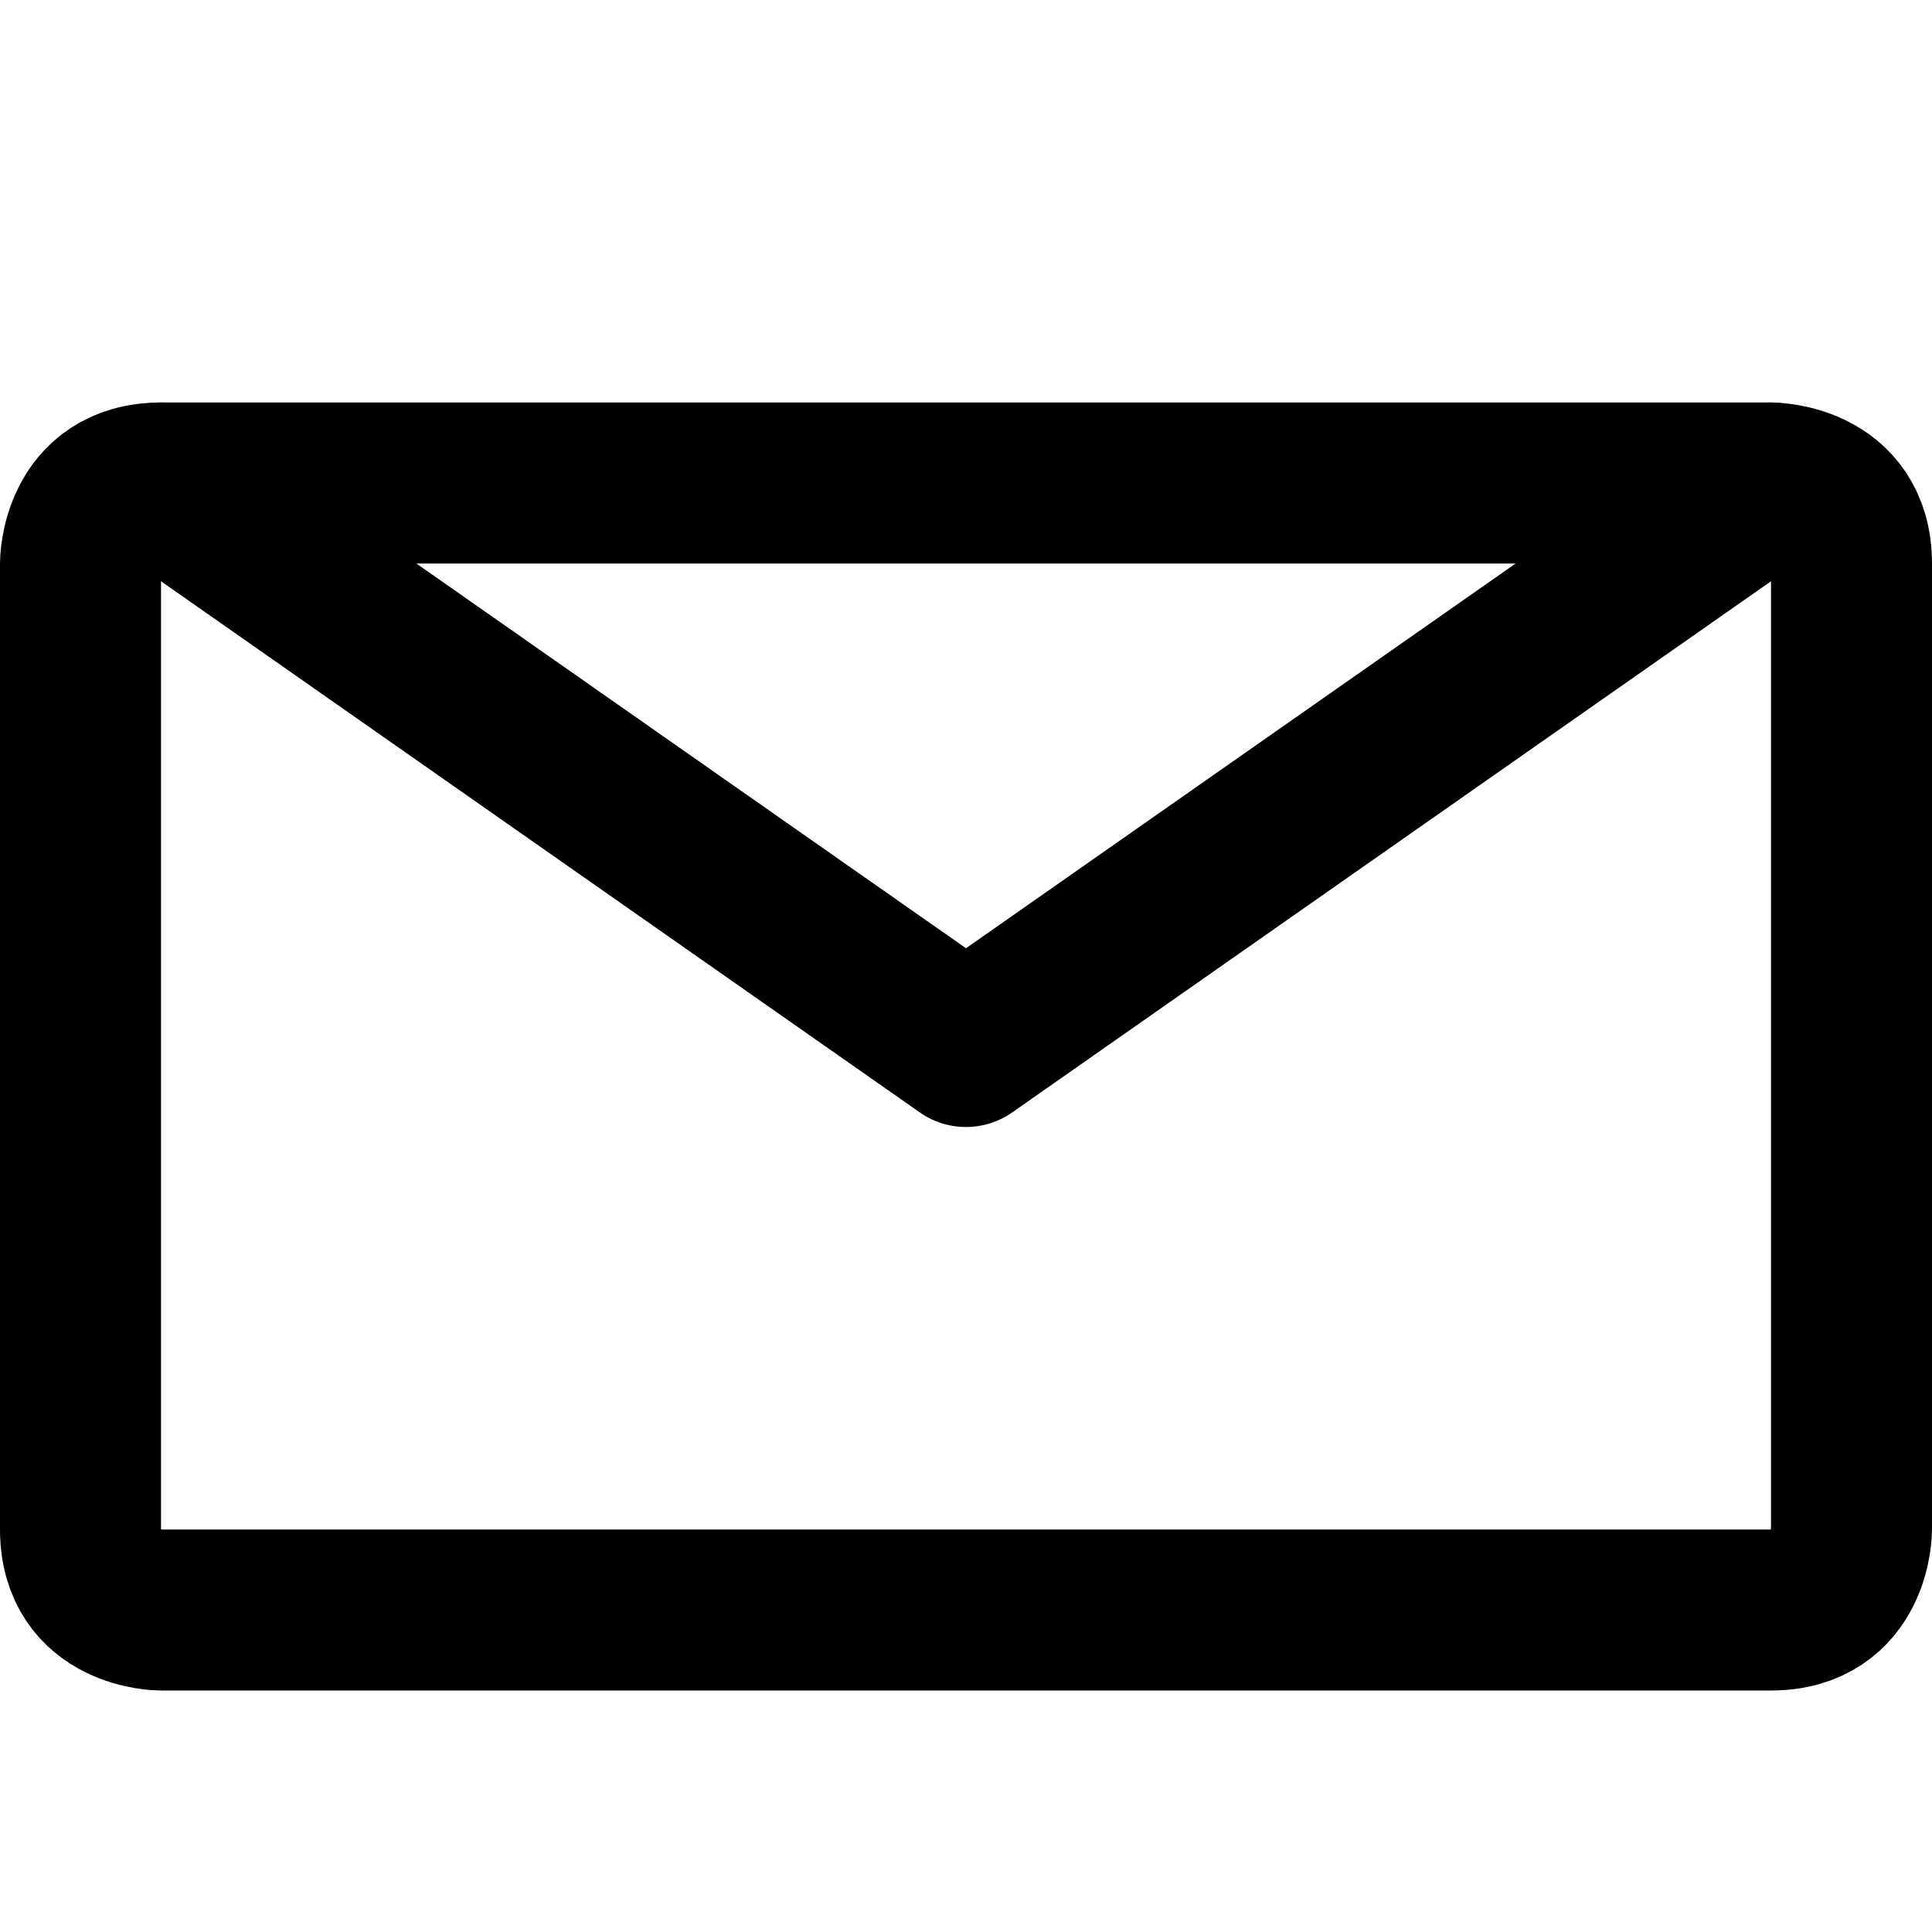 <svg xmlns="http://www.w3.org/2000/svg" width="24" height="24" viewBox="0 0 24 24" fill="none" stroke="currentColor" stroke-width="2" stroke-linecap="round" stroke-linejoin="round">
  <path d="M22 6H2c-1 0-1 1-1 1v12c0 1 1 1 1 1h20c1 0 1-1 1-1V7c0-1-1-1-1-1z" />
  <path d="M22 6L12 13 2 6" />
</svg>
